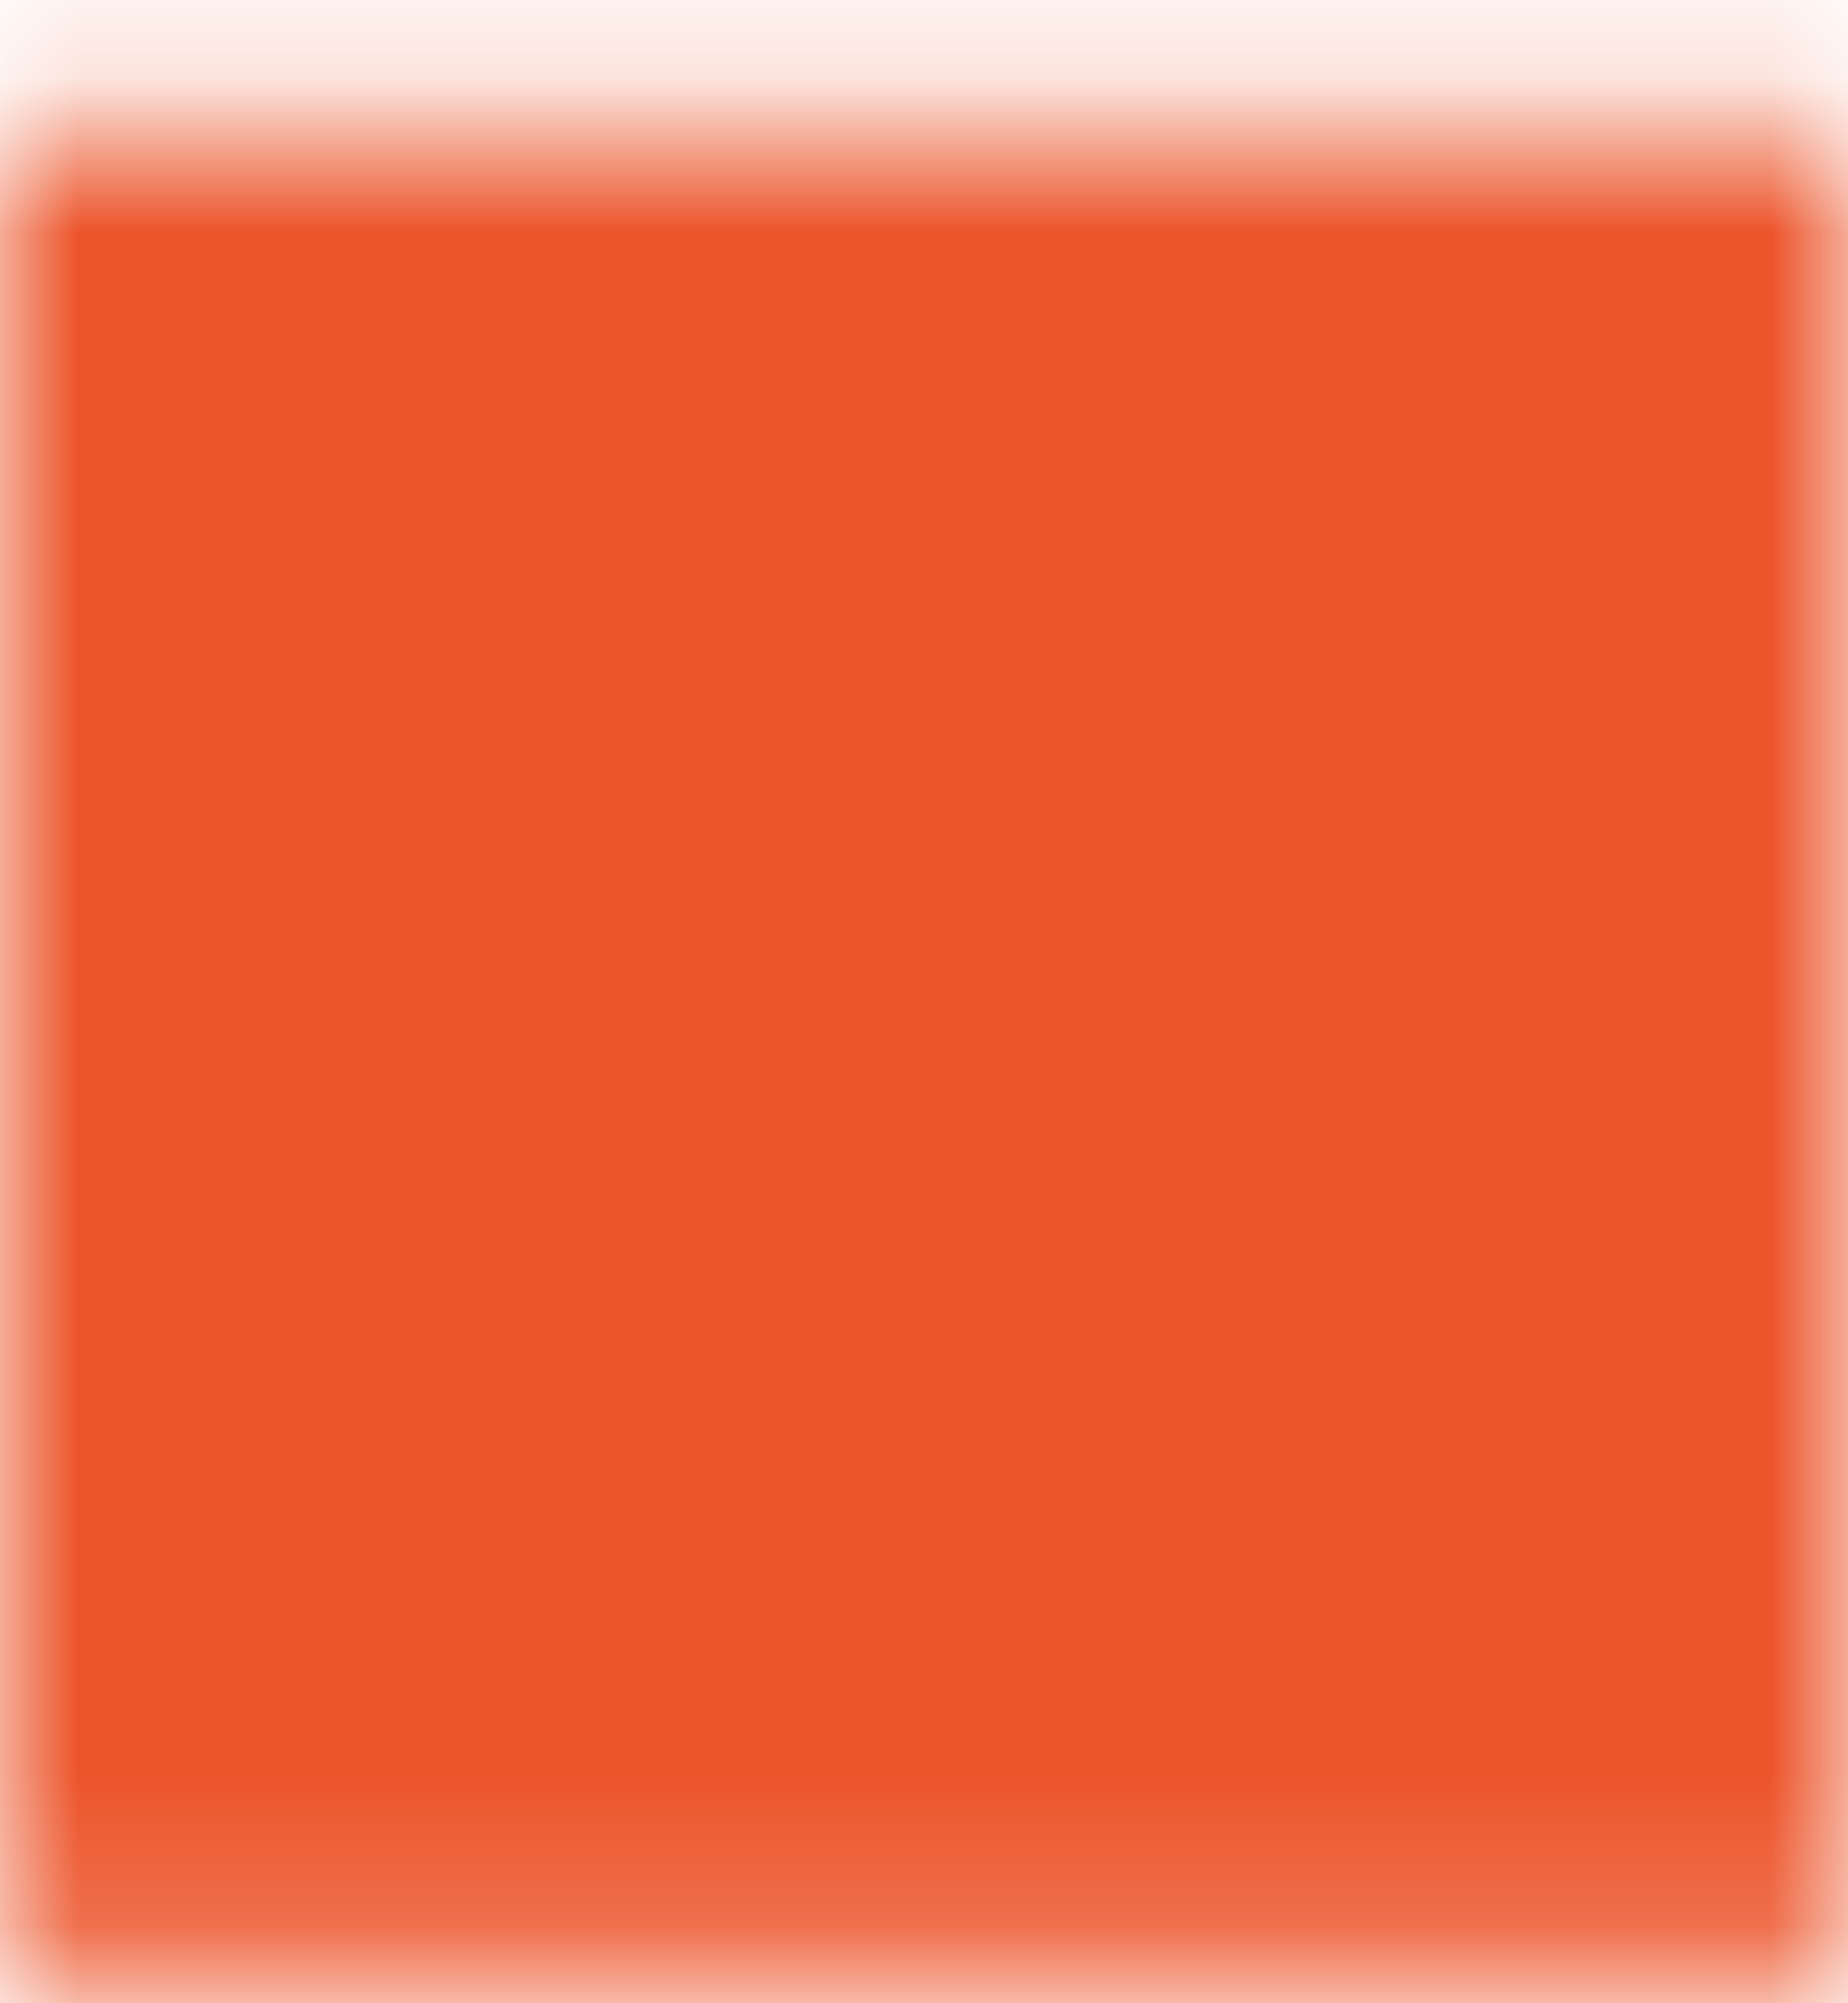 <svg width="12" height="13" viewBox="0 0 12 13" fill="none" xmlns="http://www.w3.org/2000/svg">
<mask id="mask0_2_20" style="mask-type:alpha" maskUnits="userSpaceOnUse" x="0" y="0" width="12" height="13">
<path d="M0 12.84H12V0.84H0V12.84Z" fill="white"/>
</mask>
<g mask="url(#mask0_2_20)">
<rect x="-3" y="-3" width="19" height="19" fill="#EC542A"/>
</g>
</svg>

